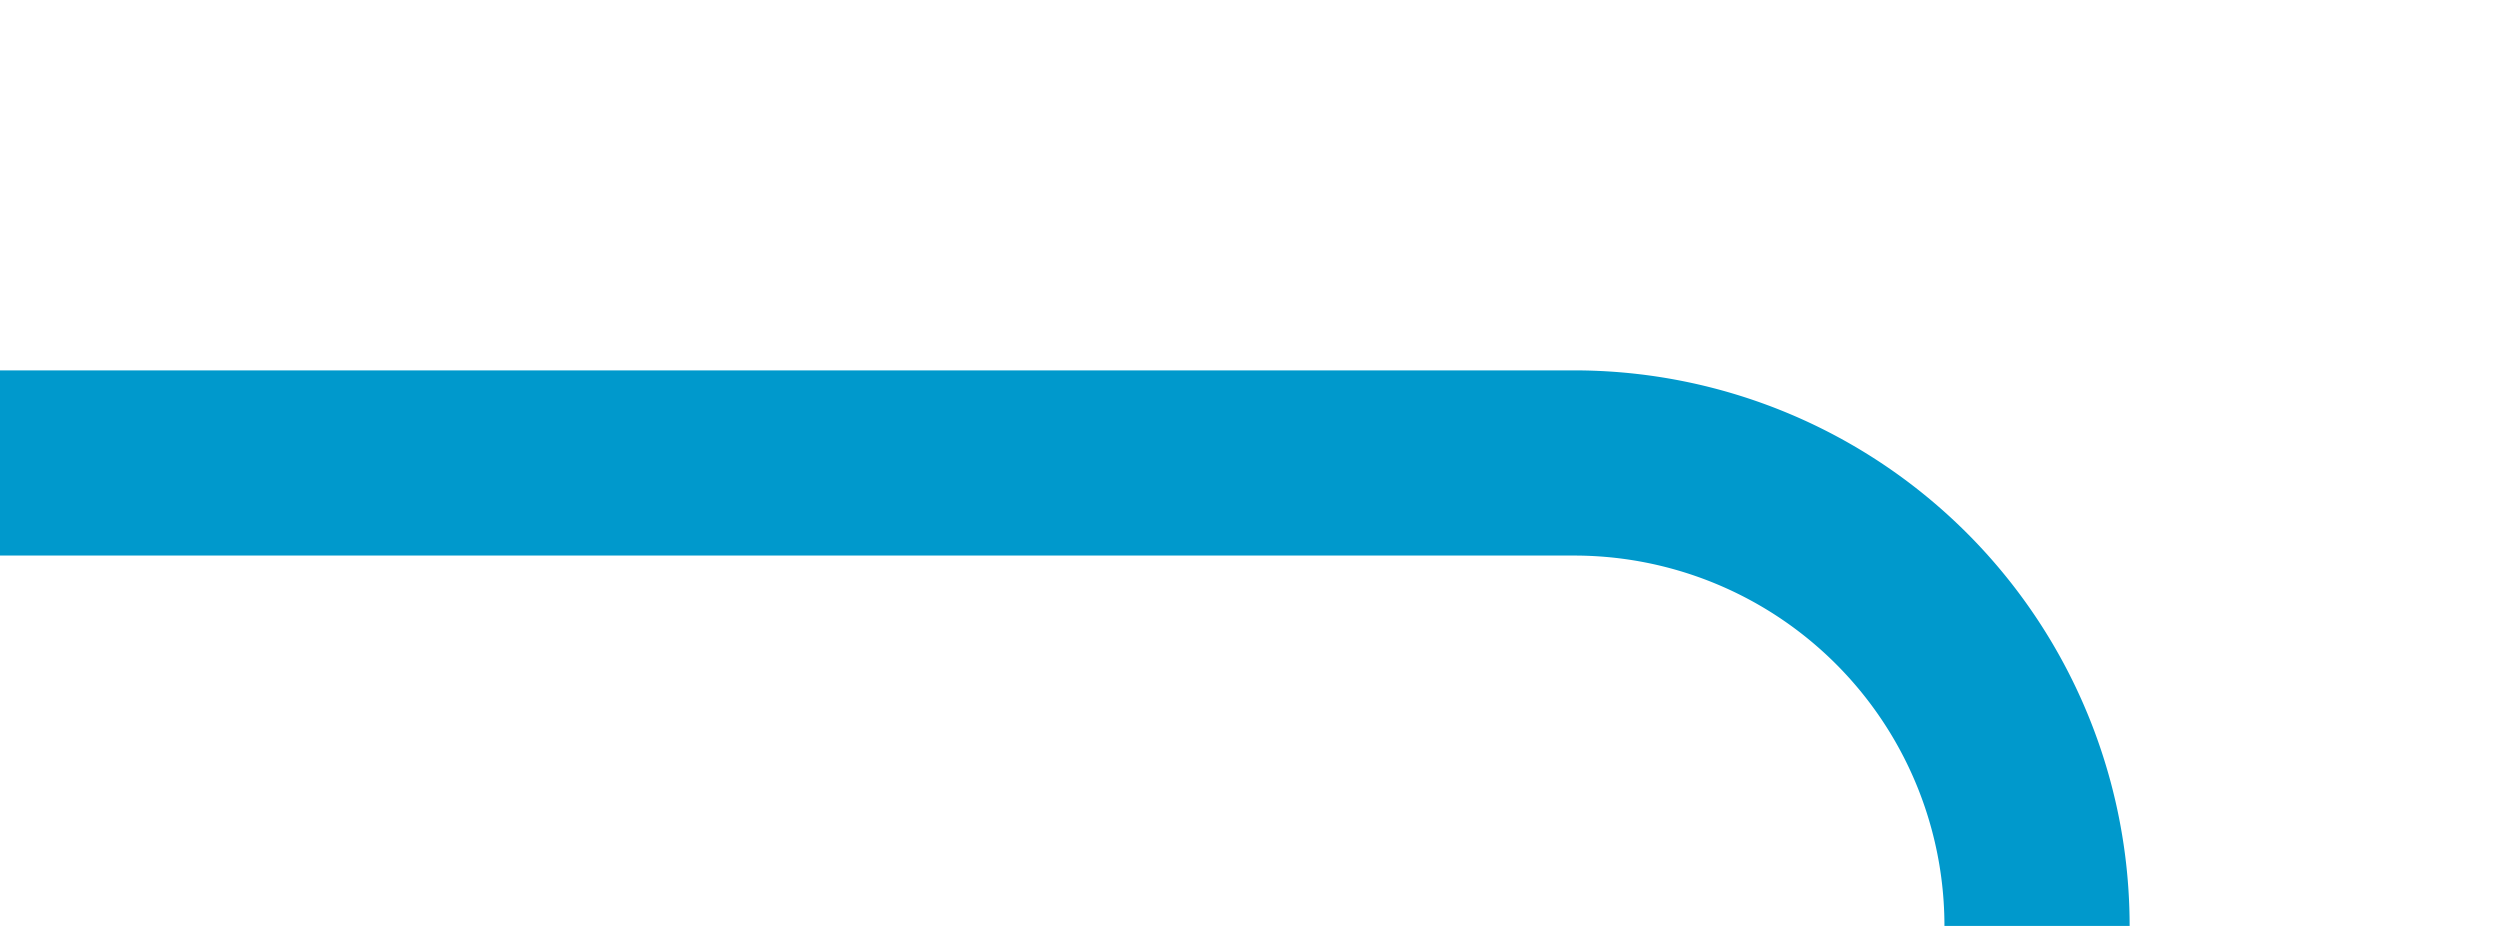 ﻿<?xml version="1.0" encoding="utf-8"?>
<svg version="1.1" xmlns:xlink="http://www.w3.org/1999/xlink" width="27px" height="10px" preserveAspectRatio="xMinYMid meet" viewBox="288 435  27 8" xmlns="http://www.w3.org/2000/svg">
  <path d="M 288 439  L 305 439  A 5 5 0 0 1 310 444 L 310 504  A 5 5 0 0 0 315 509 L 326 509  " stroke-width="2" stroke="#0099cc" fill="none" />
</svg>